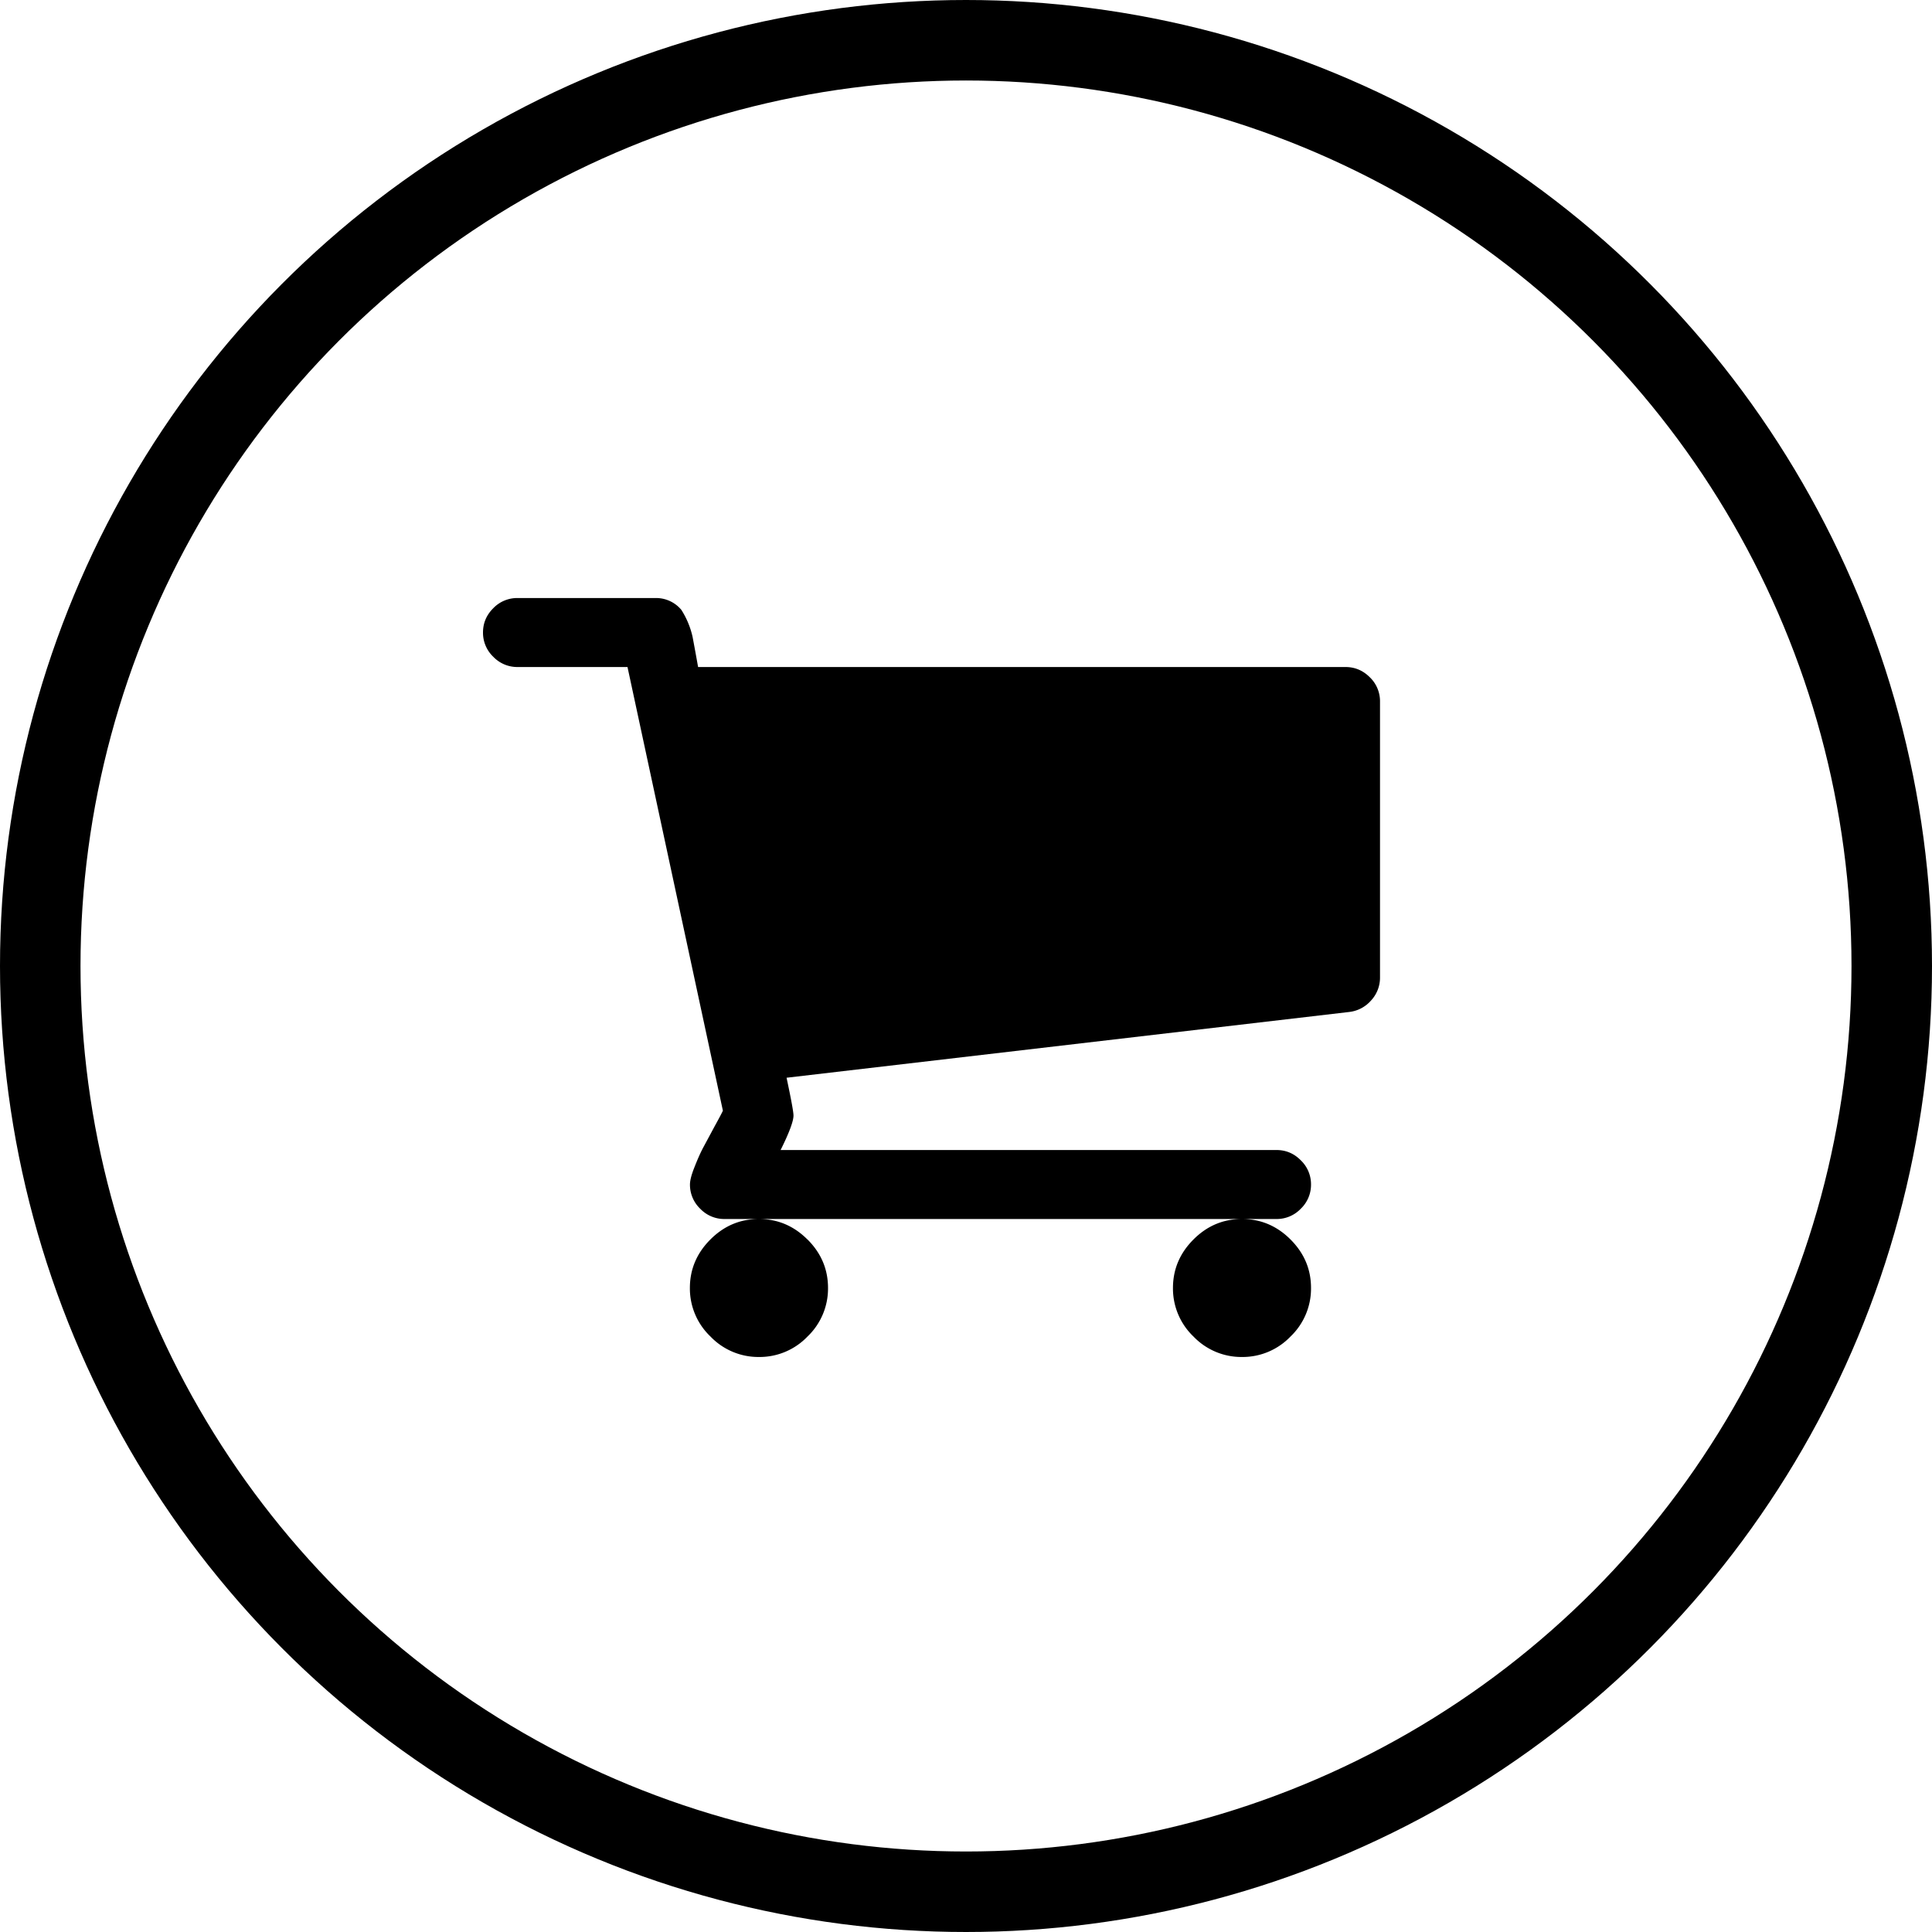 <svg viewBox="0 0 24 24" xmlns="http://www.w3.org/2000/svg"><g fill="none" fill-rule="evenodd"><path d="M0 0h24v24H0z"/><circle stroke="#currentColor" cx="12" cy="12" r="11.5"/><path d="M10.031 15.397c.17.17.255.37.255.603a.824.824 0 0 1-.255.603.824.824 0 0 1-.602.254.824.824 0 0 1-.603-.254A.824.824 0 0 1 8.57 16c0-.232.085-.433.255-.603.17-.17.37-.254.603-.254.232 0 .433.085.602.254zm6 0c.17.17.255.37.255.603a.824.824 0 0 1-.255.603.824.824 0 0 1-.602.254.824.824 0 0 1-.603-.254.824.824 0 0 1-.255-.603c0-.232.085-.433.255-.603.17-.17.37-.254.603-.254.232 0 .433.085.602.254zm1.112-6.683v3.429a.415.415 0 0 1-.11.284.423.423 0 0 1-.272.144l-6.99.817c.057.268.086.424.086.47 0 .07-.053.213-.16.428h6.16c.116 0 .217.042.301.127a.412.412 0 0 1 .128.301.412.412 0 0 1-.128.302.412.412 0 0 1-.3.127H9a.412.412 0 0 1-.301-.127.412.412 0 0 1-.128-.302c0-.049.018-.12.054-.21.036-.092.071-.173.107-.242l.144-.268c.06-.109.095-.175.104-.197L7.795 8.286H6.429a.412.412 0 0 1-.302-.128.412.412 0 0 1-.127-.3c0-.117.042-.217.127-.302a.412.412 0 0 1 .302-.127h1.714a.408.408 0 0 1 .321.147 1.043 1.043 0 0 1 .14.338 35.442 35.442 0 0 1 .068.372h8.042c.116 0 .217.042.302.127a.412.412 0 0 1 .127.301z" fill="currentColor"/></g></svg>